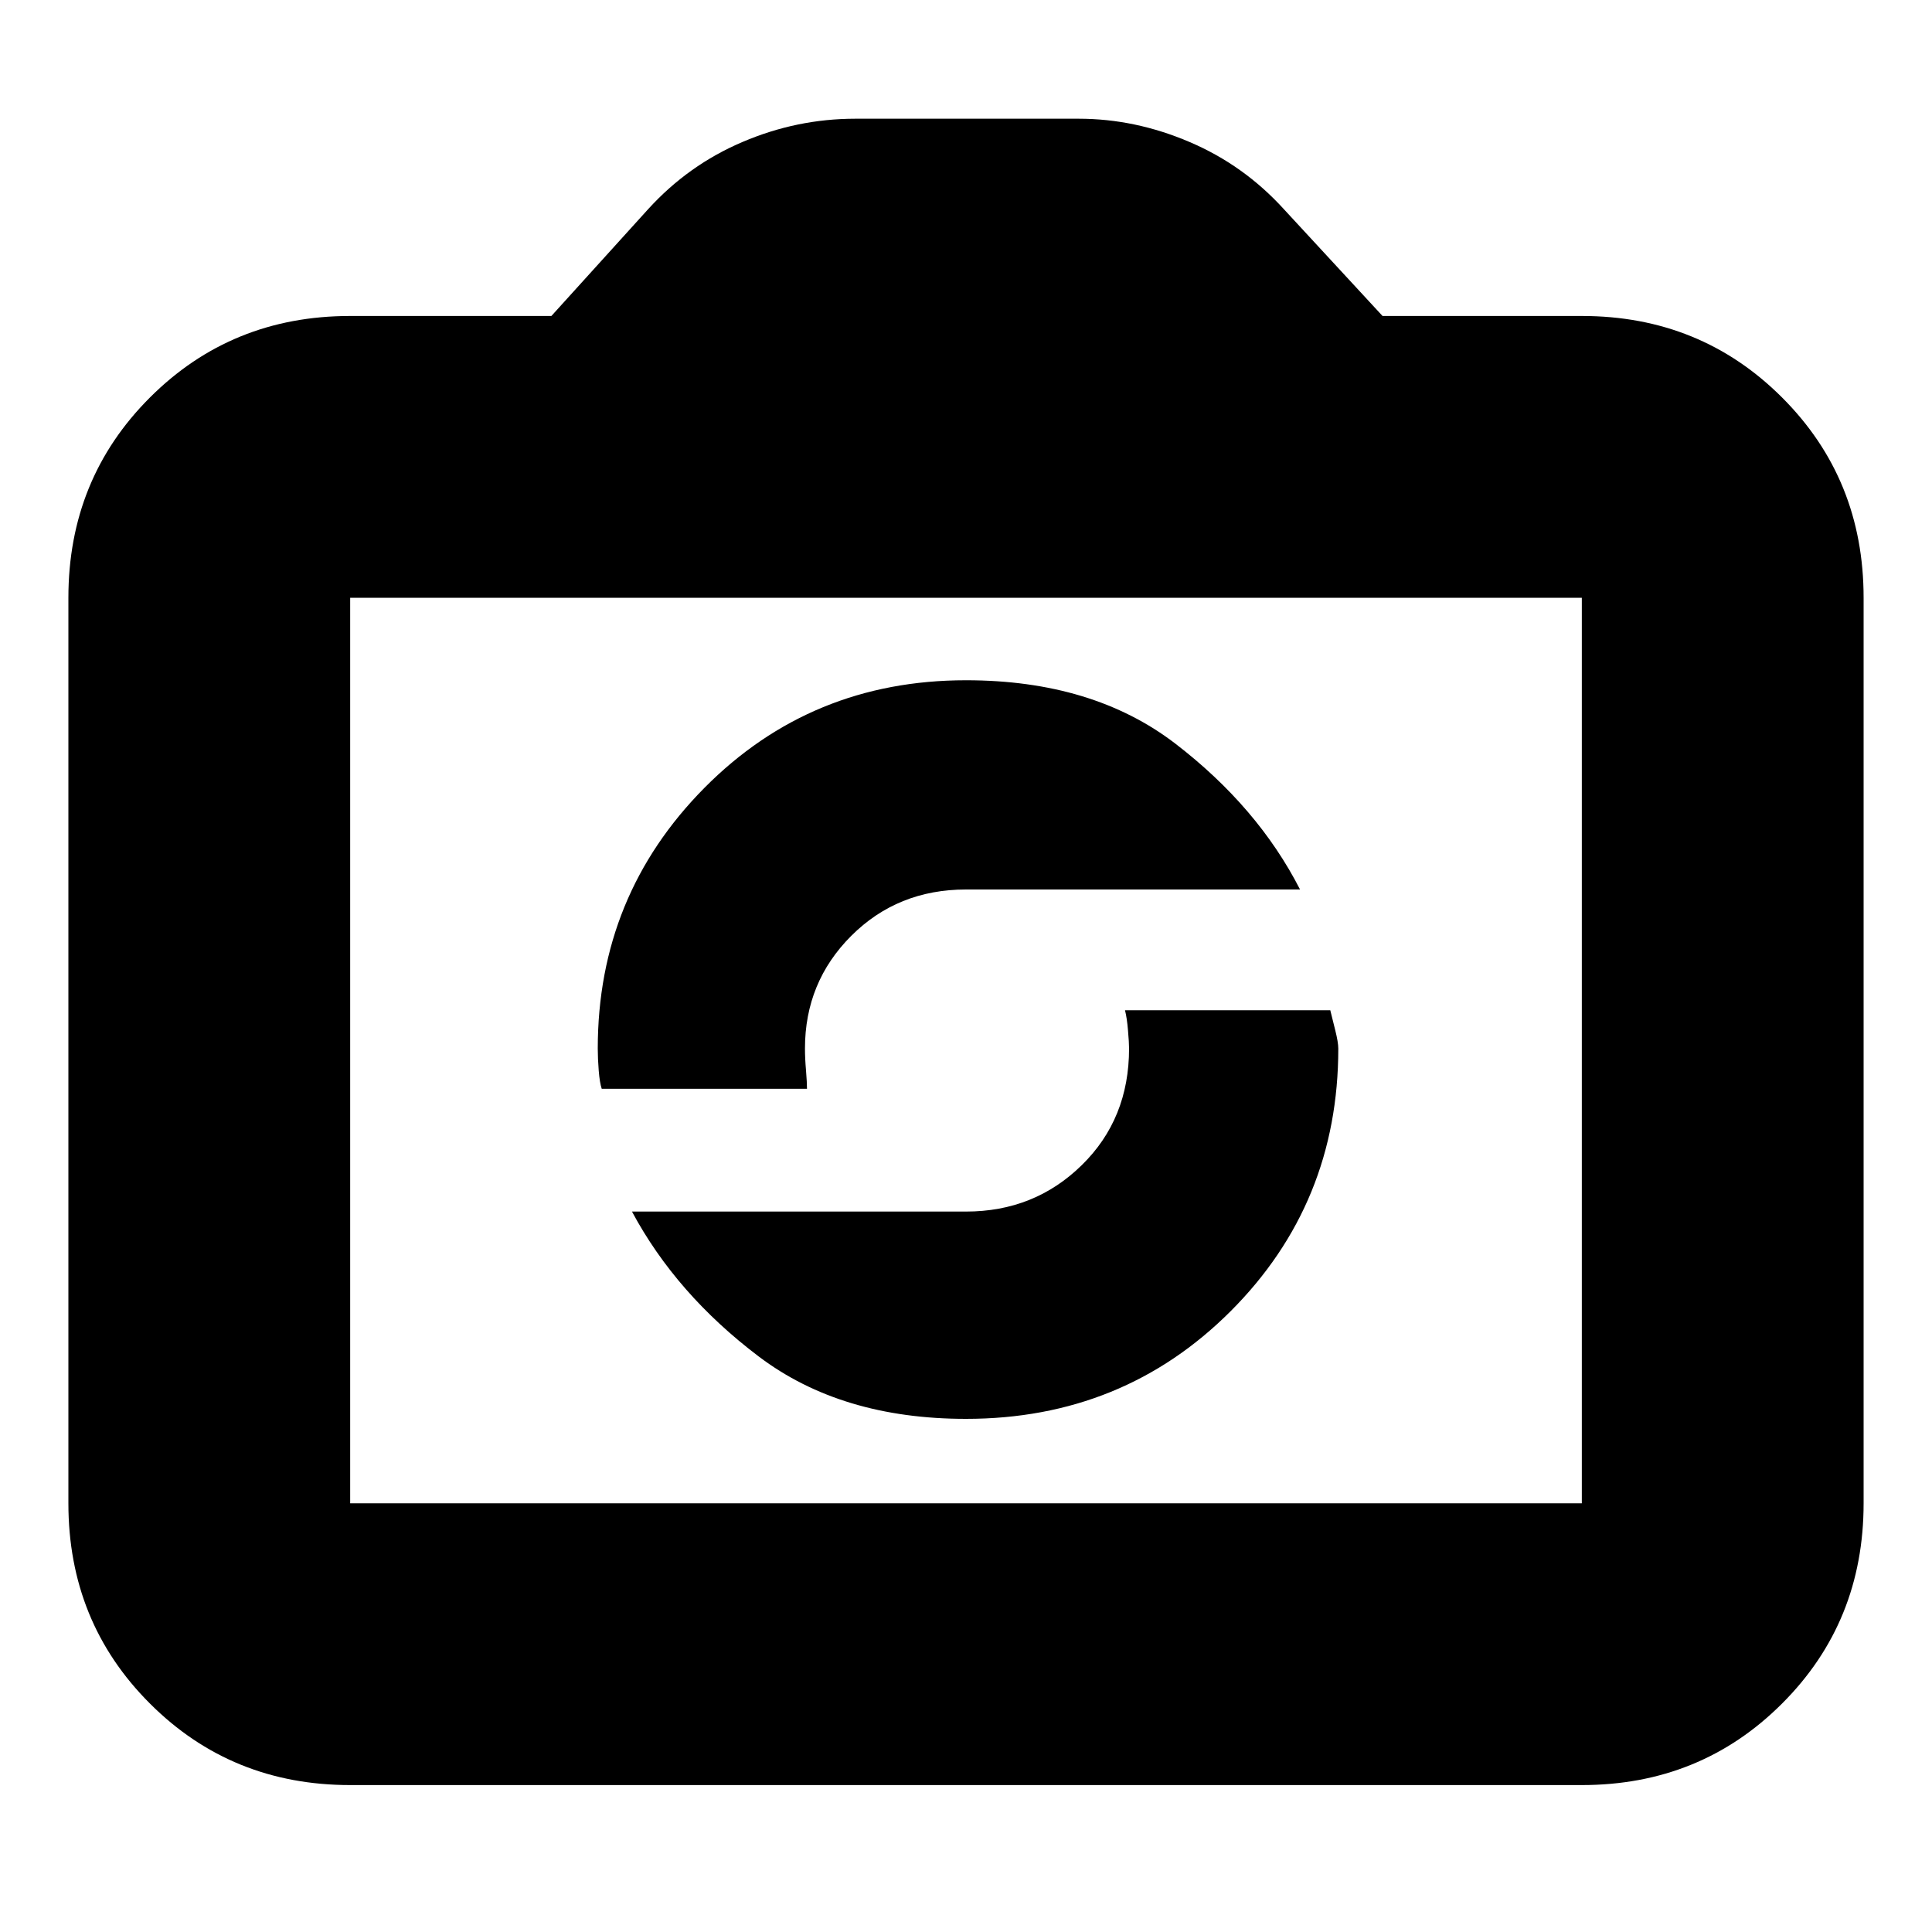 <svg xmlns="http://www.w3.org/2000/svg" height="20" width="20"><path d="M10 14.688q1.625 0 2.74-1.115 1.114-1.115 1.114-2.719 0-.062-.031-.187l-.052-.209h-2.125q.021.084.031.209.011.125.011.187 0 .729-.49 1.208-.49.48-1.198.48H6.542q.458.854 1.312 1.5.854.646 2.146.646Zm-3.771-3.417h2.125q0-.063-.01-.188-.011-.125-.011-.229 0-.687.479-1.166.48-.48 1.188-.48h3.458q-.437-.854-1.291-1.51-.855-.656-2.167-.656-1.604 0-2.708 1.114-1.104 1.115-1.104 2.698 0 .104.01.229t.031.188Zm-2.604 7.208q-1.229 0-2.073-.844-.844-.843-.844-2.073V6.188q0-1.23.844-2.073.844-.844 2.073-.844h2.083l1-1.104q.417-.459.98-.698.562-.24 1.166-.24h2.313q.583 0 1.145.24.563.239.98.698l1.02 1.104h2.063q1.229 0 2.073.844.844.843.844 2.073v9.374q0 1.23-.844 2.073-.844.844-2.073.844Zm12.75-2.917V6.188H3.625v9.374ZM10 9.833Z"/></svg>